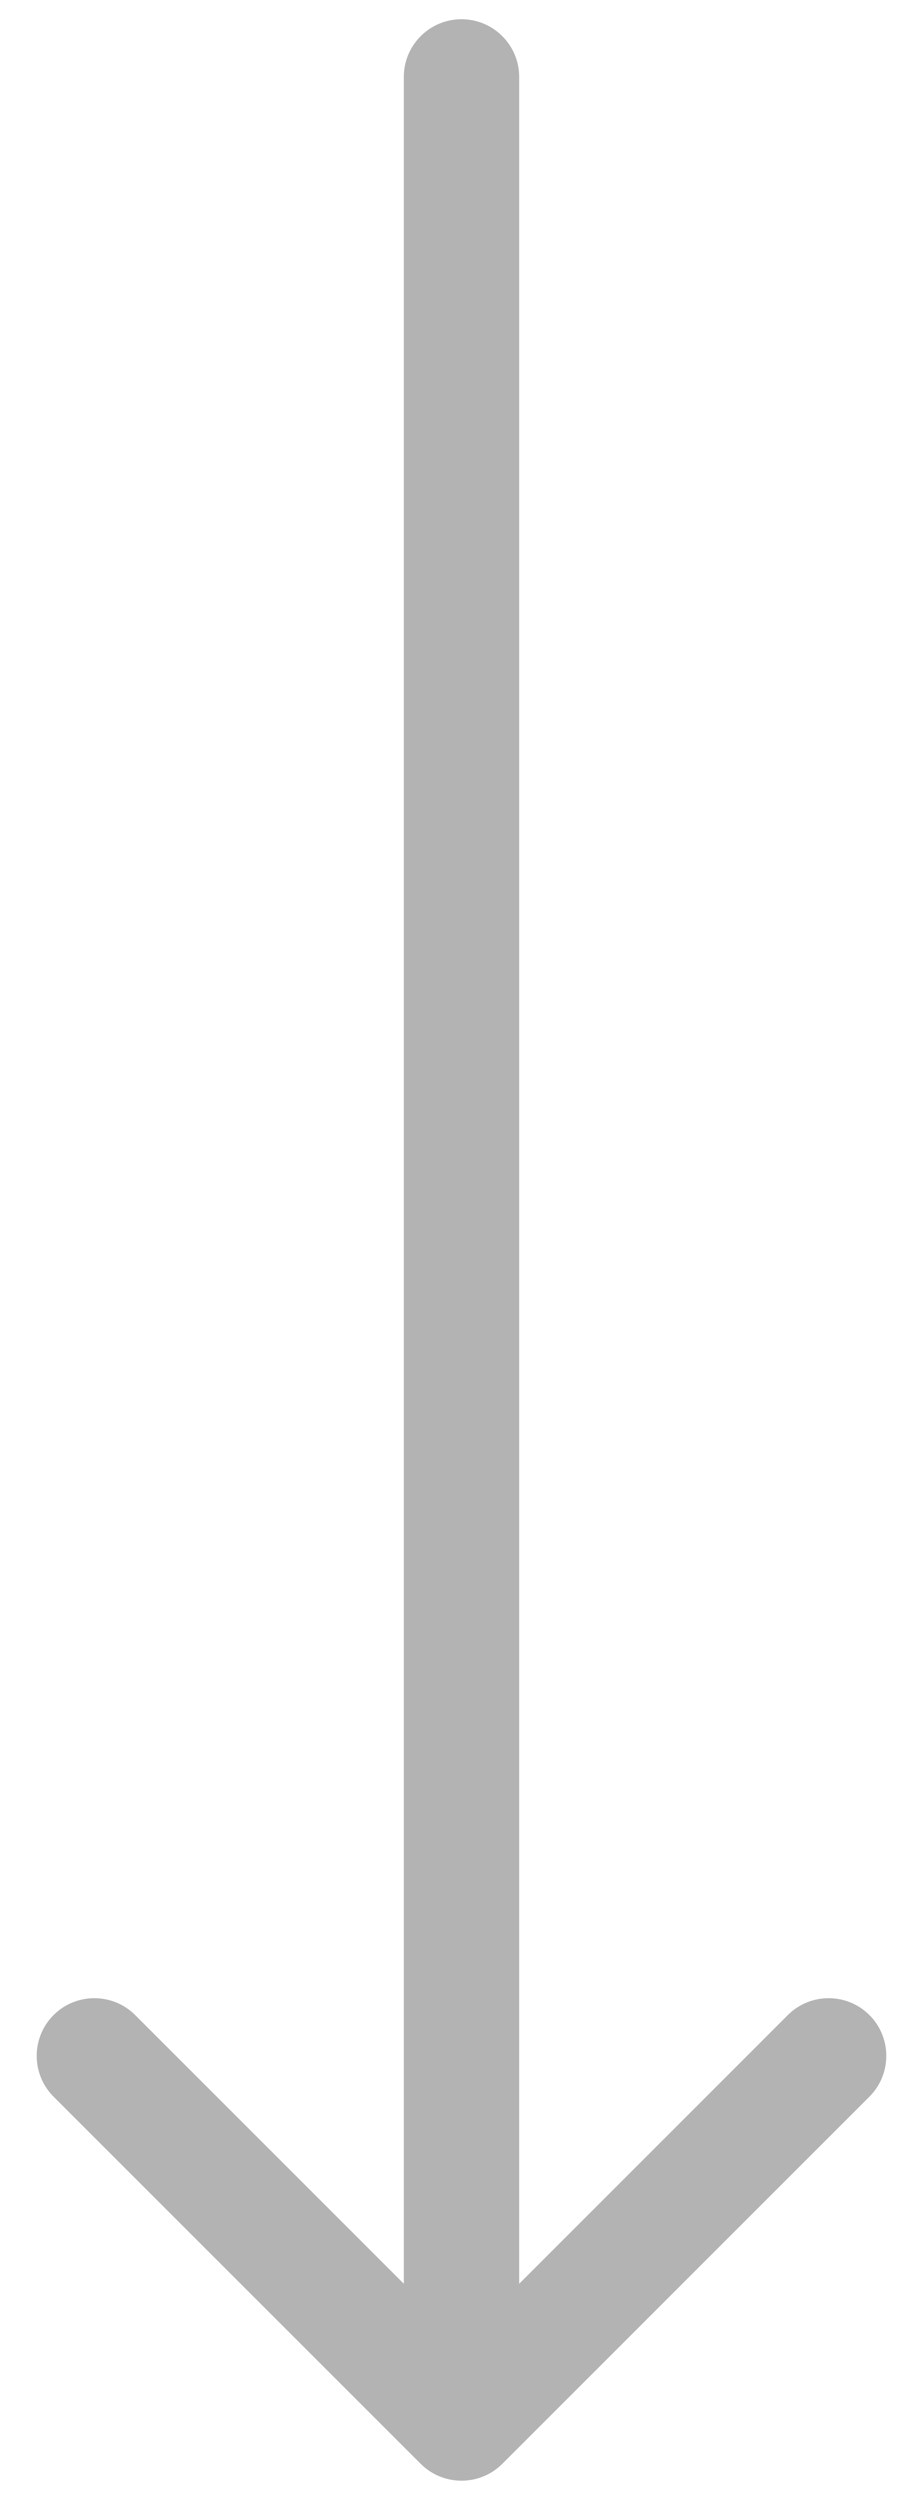 <svg width="24" height="65" viewBox="0 0 24 65" fill="none" xmlns="http://www.w3.org/2000/svg">
<path d="M13.5 2C13.5 1.172 12.828 0.5 12 0.5C11.172 0.5 10.5 1.172 10.5 2H13.5ZM10.939 64.061C11.525 64.646 12.475 64.646 13.061 64.061L22.607 54.515C23.192 53.929 23.192 52.979 22.607 52.393C22.021 51.808 21.071 51.808 20.485 52.393L12 60.879L3.515 52.393C2.929 51.808 1.979 51.808 1.393 52.393C0.808 52.979 0.808 53.929 1.393 54.515L10.939 64.061ZM12 2H10.5V63H12H13.5V2H12Z" fill="#B3B3B3"/>
</svg>

